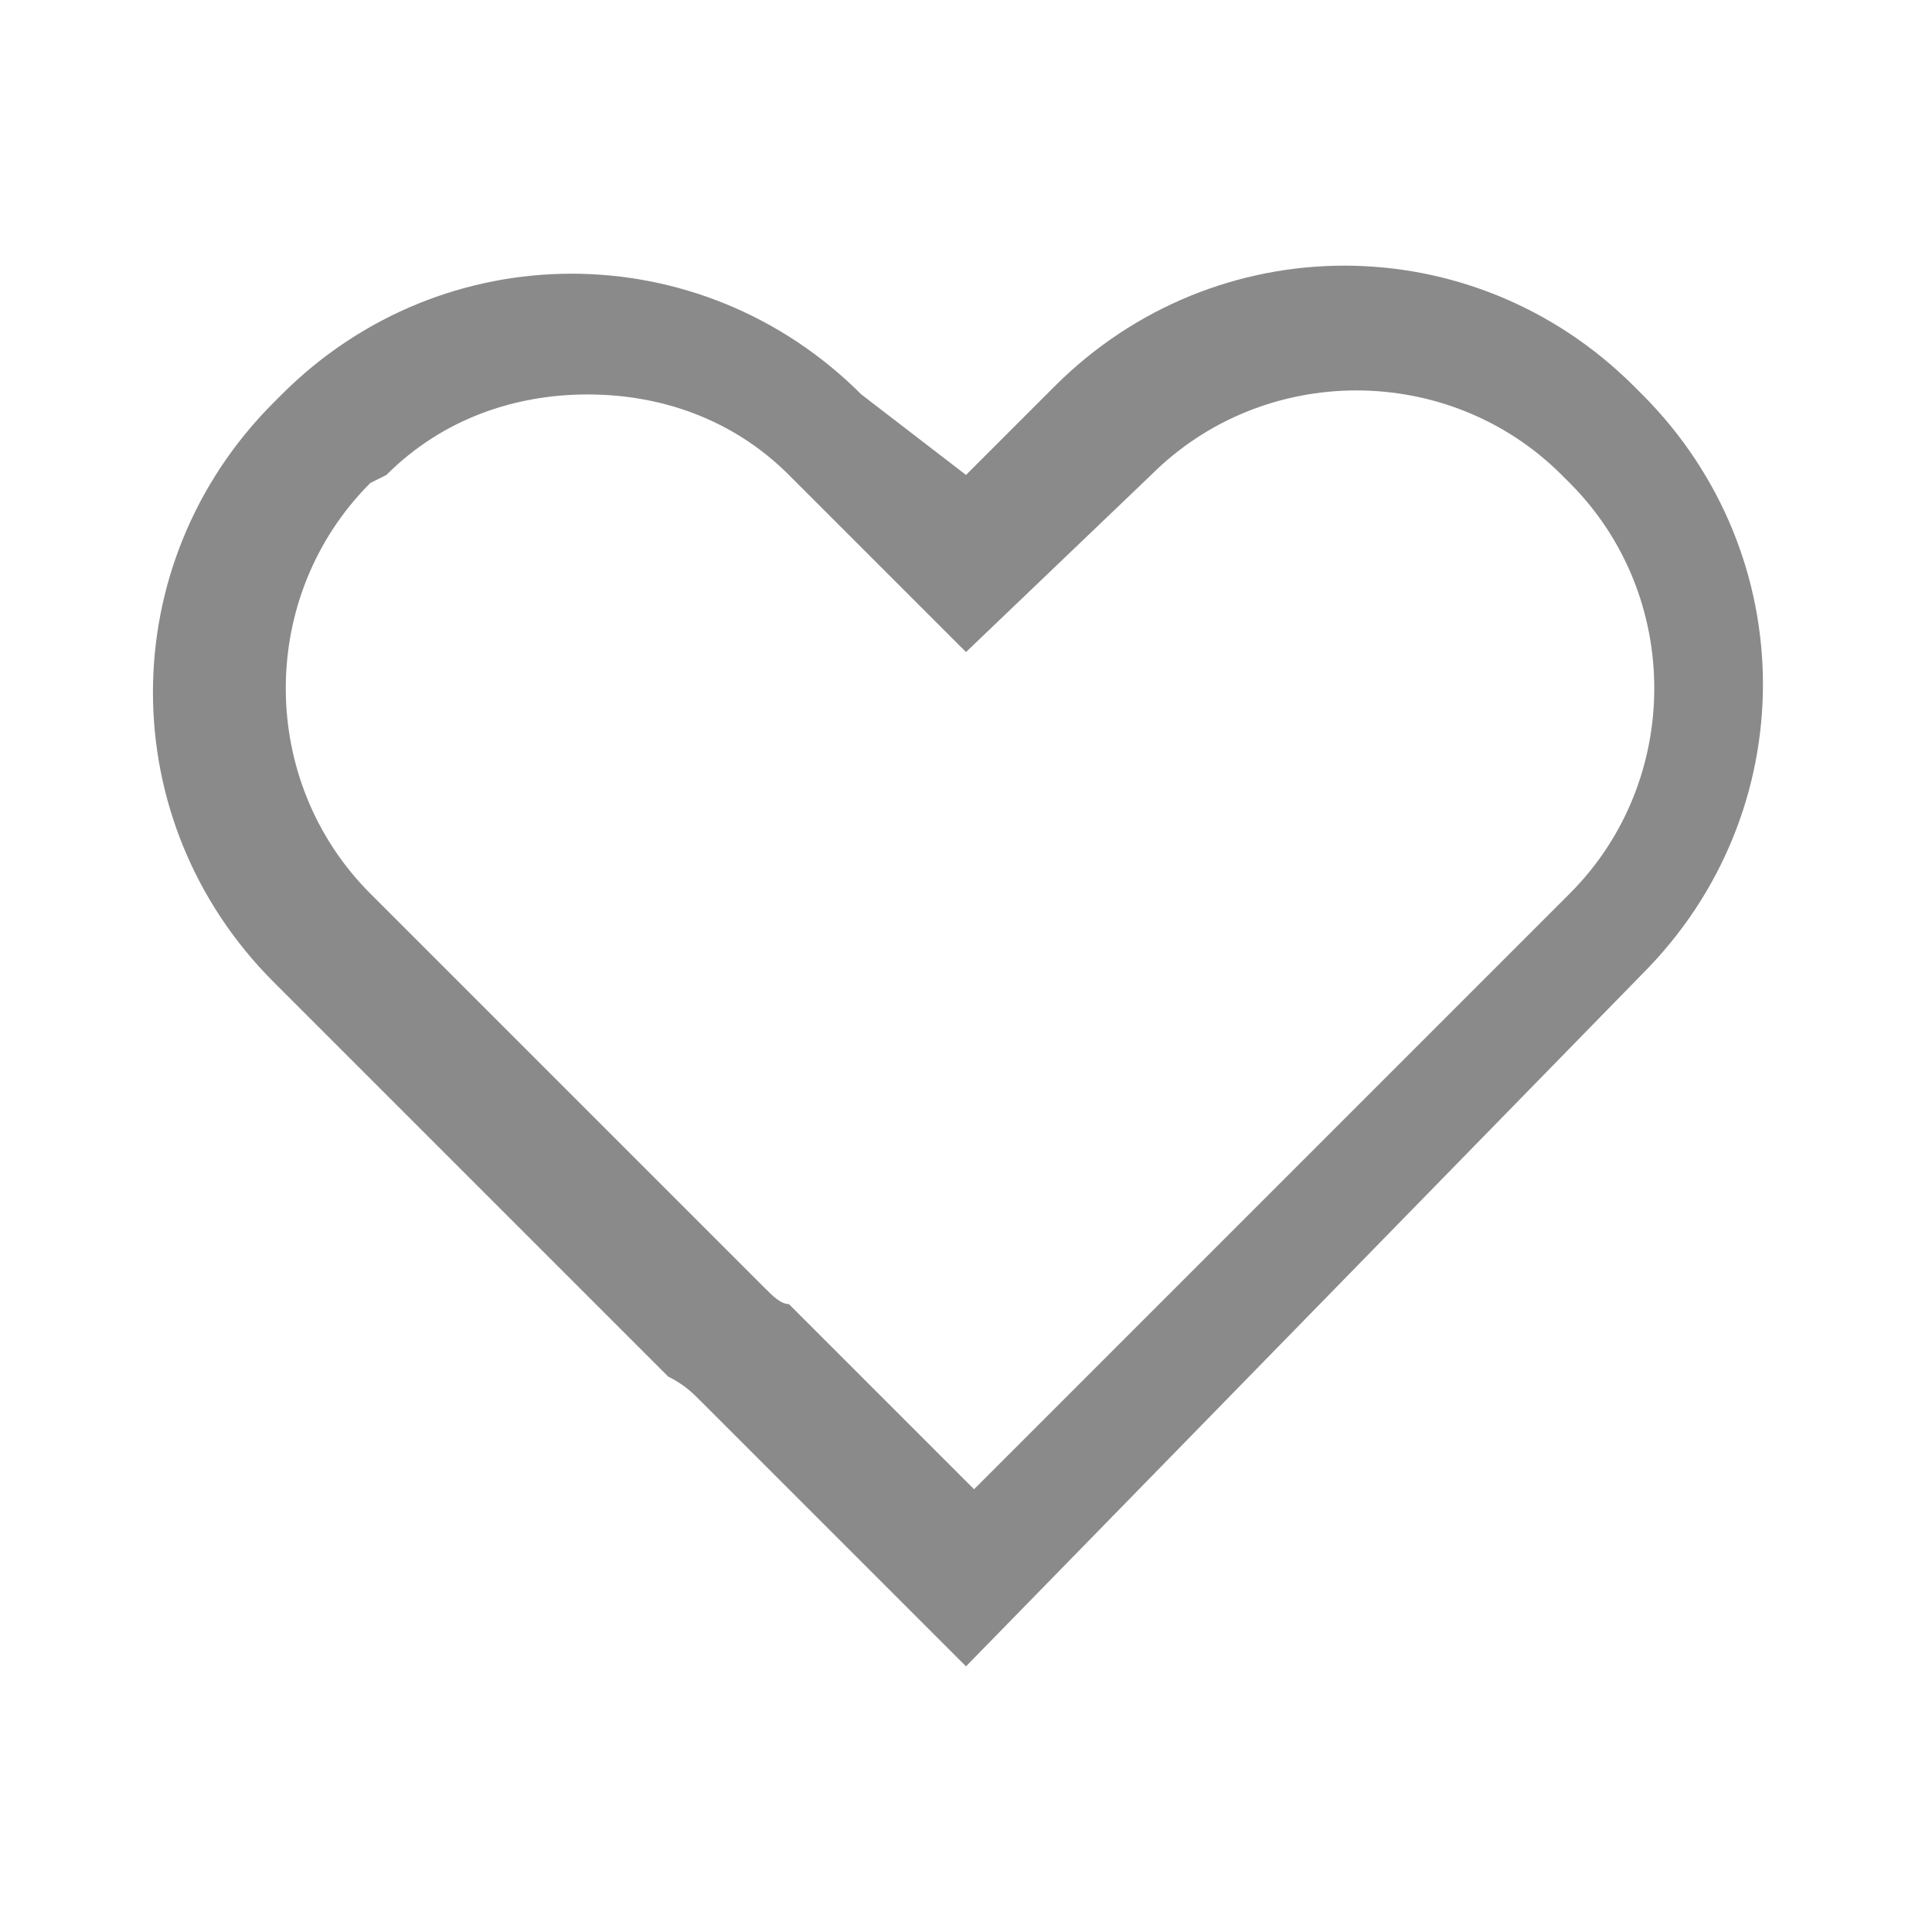 <?xml version="1.0" standalone="no"?><!DOCTYPE svg PUBLIC "-//W3C//DTD SVG 1.1//EN" "http://www.w3.org/Graphics/SVG/1.1/DTD/svg11.dtd"><svg t="1677986719077" class="icon" viewBox="0 0 1024 1024" version="1.1" xmlns="http://www.w3.org/2000/svg" p-id="3519" xmlns:xlink="http://www.w3.org/1999/xlink" width="200" height="200"><path d="M512 883.2l-140.8-140.8c-4.267-4.267-8.533-8.533-17.067-12.8l-209.067-209.067c-85.333-85.333-85.333-221.867 0-307.2l4.267-4.267c85.333-85.333 221.867-85.333 307.2 0l55.467 42.667 46.933-46.933c85.333-85.333 221.867-85.333 307.2 0l4.267 4.267c85.333 85.333 85.333 221.867 0 307.2L512 883.2zM311.467 209.067c-38.4 0-76.8 12.8-106.667 42.667l-8.533 4.267c-59.733 59.733-59.733 157.867 0 217.6L405.333 682.667c4.267 4.267 8.533 8.533 12.8 8.533l4.267 4.267 93.867 93.867 136.533-136.533 179.2-179.2c59.733-59.733 59.733-157.867 0-217.6l-4.267-4.267c-59.733-59.733-157.867-59.733-217.6 0L512 345.6 418.133 251.733c-29.867-29.867-68.267-42.667-106.667-42.667z" fill="#8a8a8a" p-id="3520"></path></svg>